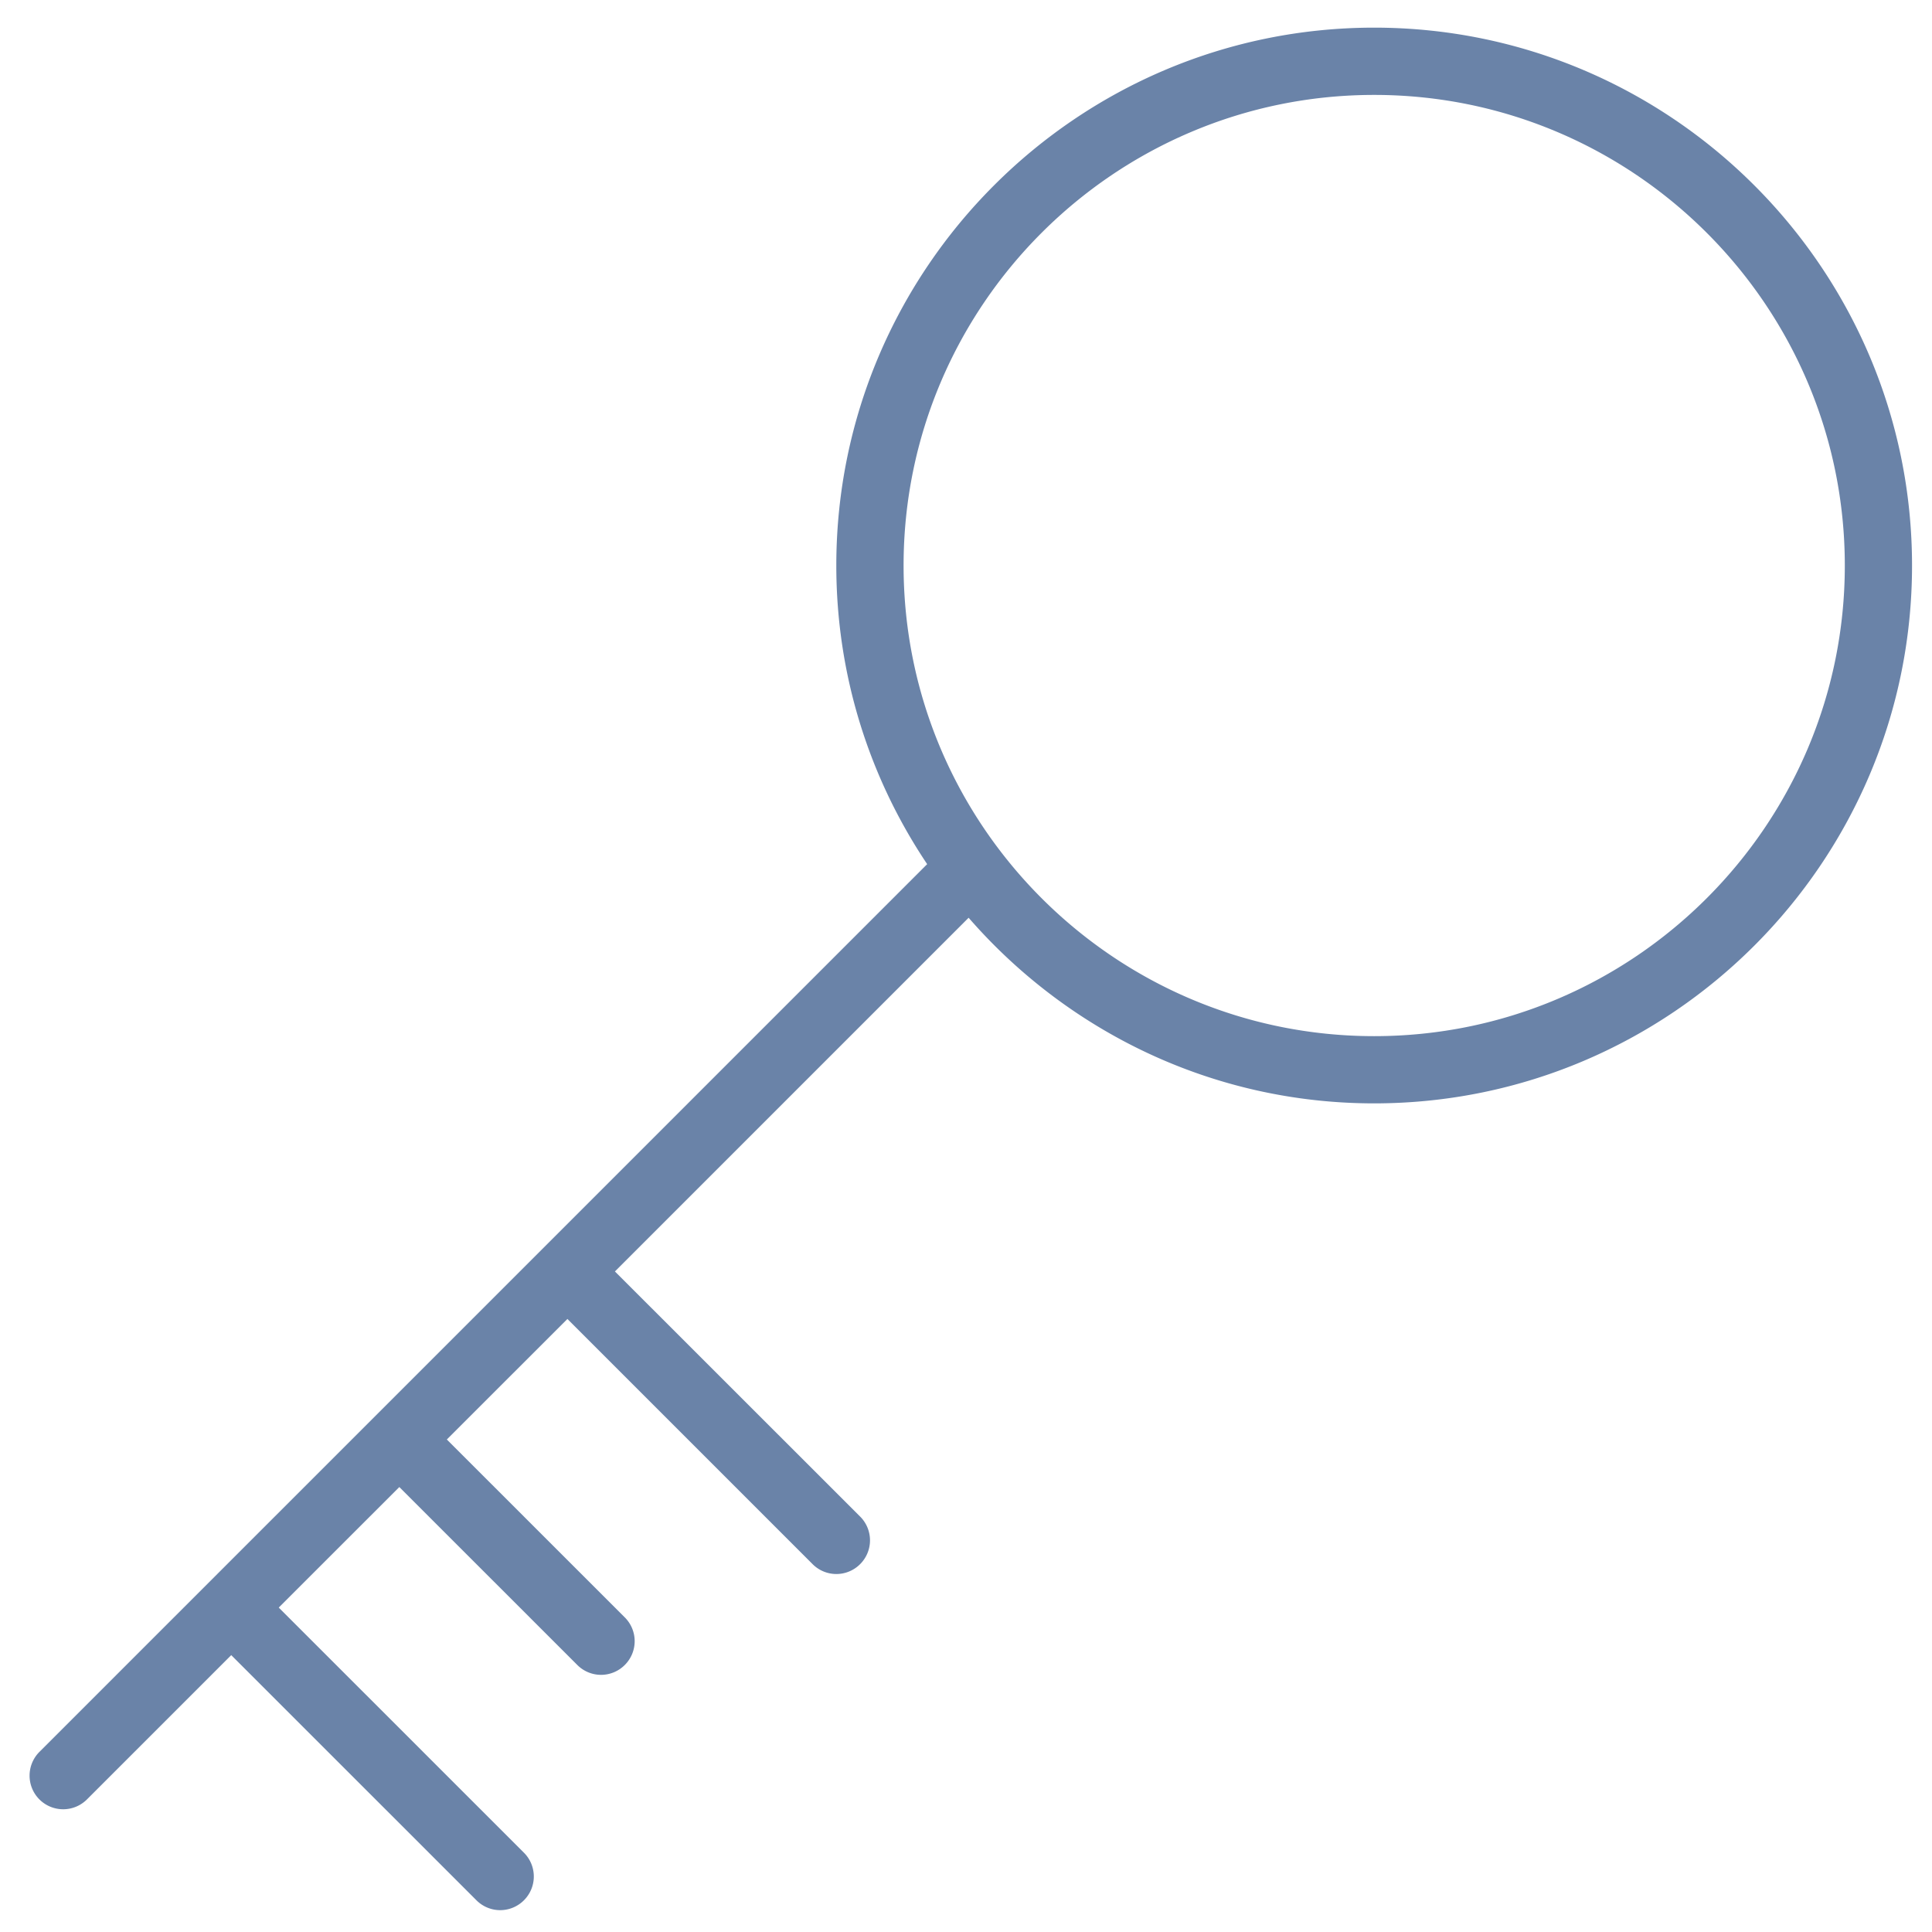 <svg xmlns="http://www.w3.org/2000/svg" width="39" height="39" class="hidden sr-only">
    <g viewBox="0 0 39 39" fill="none" xmlns="http://www.w3.org/2000/svg" id="ico-key">
    <path d="M27.74.558c-5.987 0-10.858 4.871-10.858 10.857 0 2.23.677 4.303 1.834 6.029L.796 35.364a.678.678 0 1 0 .959.96l2.913-2.913 4.949 4.948a.676.676 0 0 0 .96 0 .678.678 0 0 0 0-.959l-4.95-4.949 2.434-2.433 3.592 3.591a.676.676 0 0 0 .96 0 .678.678 0 0 0 0-.959L9.02 29.058l2.434-2.433 4.949 4.949a.677.677 0 0 0 .96 0 .678.678 0 0 0 0-.96l-4.95-4.948 7.14-7.14c1.992 2.29 4.92 3.747 8.186 3.747 5.987 0 10.858-4.871 10.858-10.857 0-5.987-4.871-10.858-10.858-10.858zm0 20.358c-5.24 0-9.5-4.262-9.5-9.5 0-5.24 4.26-9.5 9.5-9.5 5.238 0 9.5 4.26 9.5 9.5 0 5.238-4.262 9.5-9.5 9.5z"
      fill="#6A83A8"></path>
  </g>
</svg>